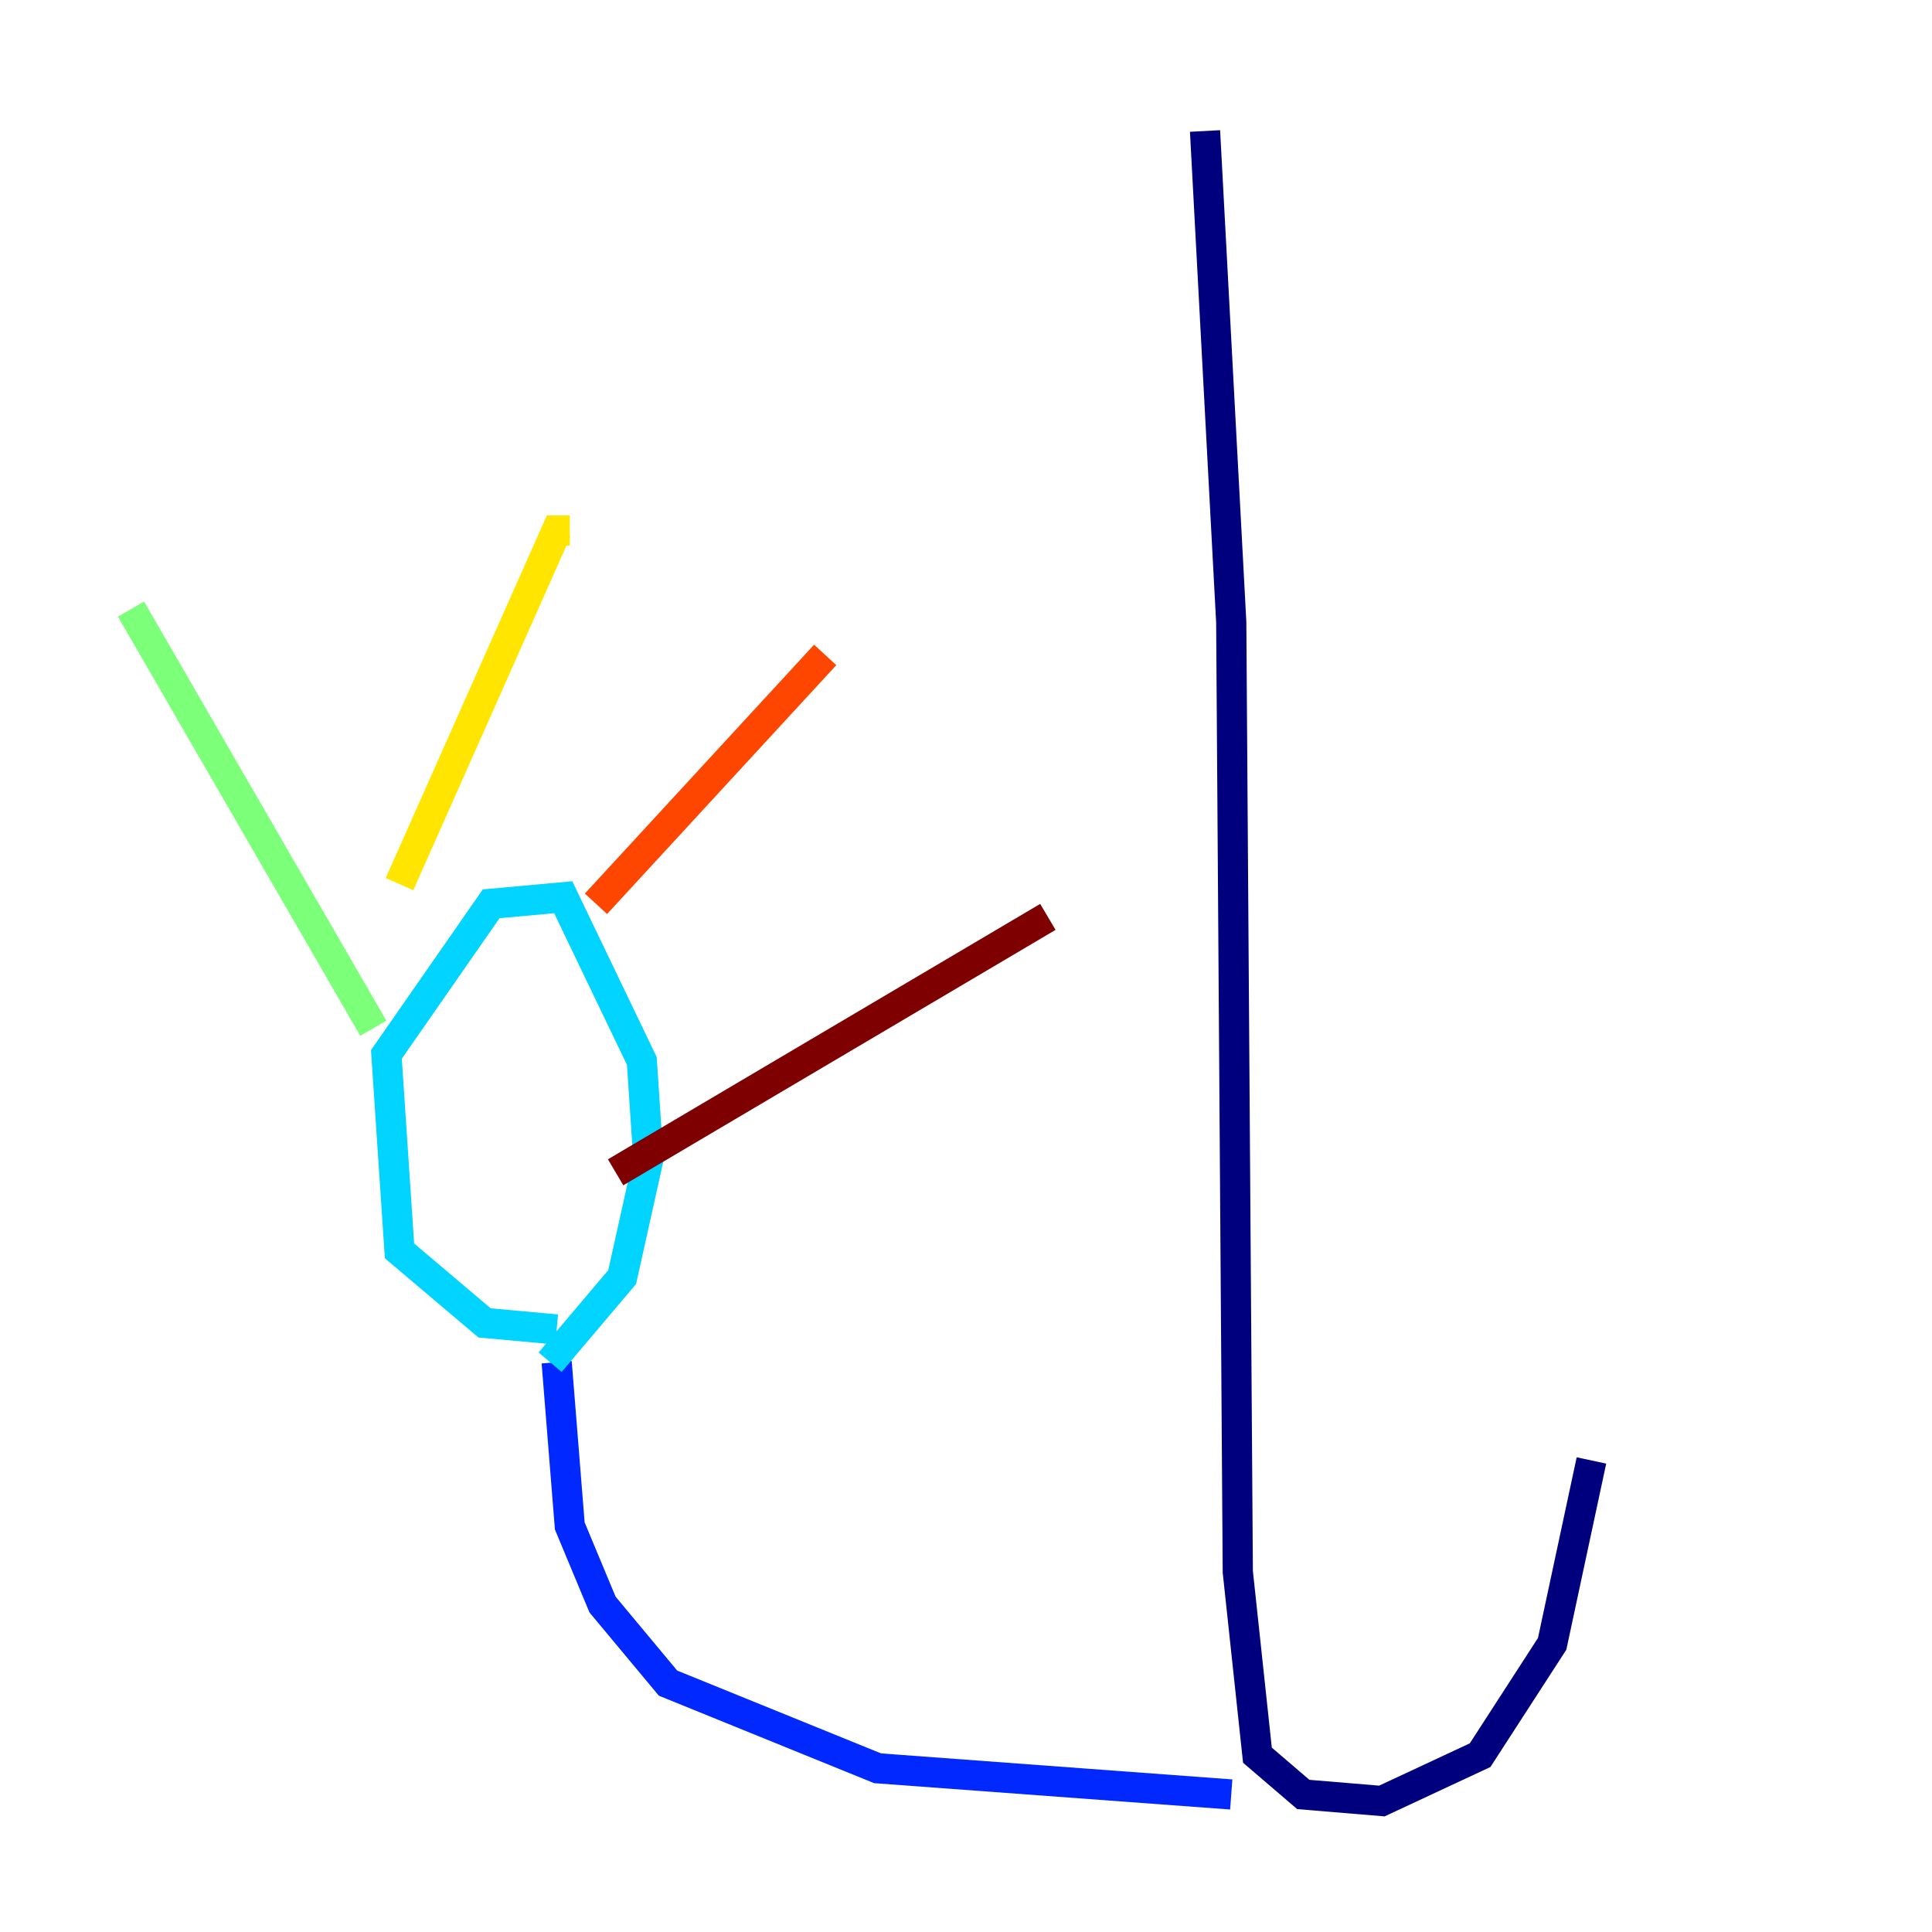 <?xml version="1.0" encoding="utf-8" ?>
<svg baseProfile="tiny" height="128" version="1.2" viewBox="0,0,128,128" width="128" xmlns="http://www.w3.org/2000/svg" xmlns:ev="http://www.w3.org/2001/xml-events" xmlns:xlink="http://www.w3.org/1999/xlink"><defs /><polyline fill="none" points="79.837,8.678 81.573,41.22 82.007,104.136 83.308,116.285 86.346,118.888 91.552,119.322 98.061,116.285 102.834,108.909 105.437,96.759" stroke="#00007f" stroke-width="2" /><polyline fill="none" points="81.573,118.888 58.142,117.153 44.258,111.512 39.919,106.305 37.749,101.098 36.881,90.251" stroke="#0028ff" stroke-width="2" /><polyline fill="none" points="36.881,88.081 32.108,87.647 26.468,82.875 25.6,69.858 32.542,59.878 37.315,59.444 42.522,70.291 42.956,76.8 41.22,84.61 36.447,90.251" stroke="#00d4ff" stroke-width="2" /><polyline fill="none" points="24.732,68.122 8.678,40.352" stroke="#7cff79" stroke-width="2" /><polyline fill="none" points="26.468,58.576 36.881,35.146 37.749,35.146" stroke="#ffe500" stroke-width="2" /><polyline fill="none" points="39.485,59.878 54.671,43.39" stroke="#ff4600" stroke-width="2" /><polyline fill="none" points="40.786,77.668 69.424,60.746" stroke="#7f0000" stroke-width="2" /></svg>
